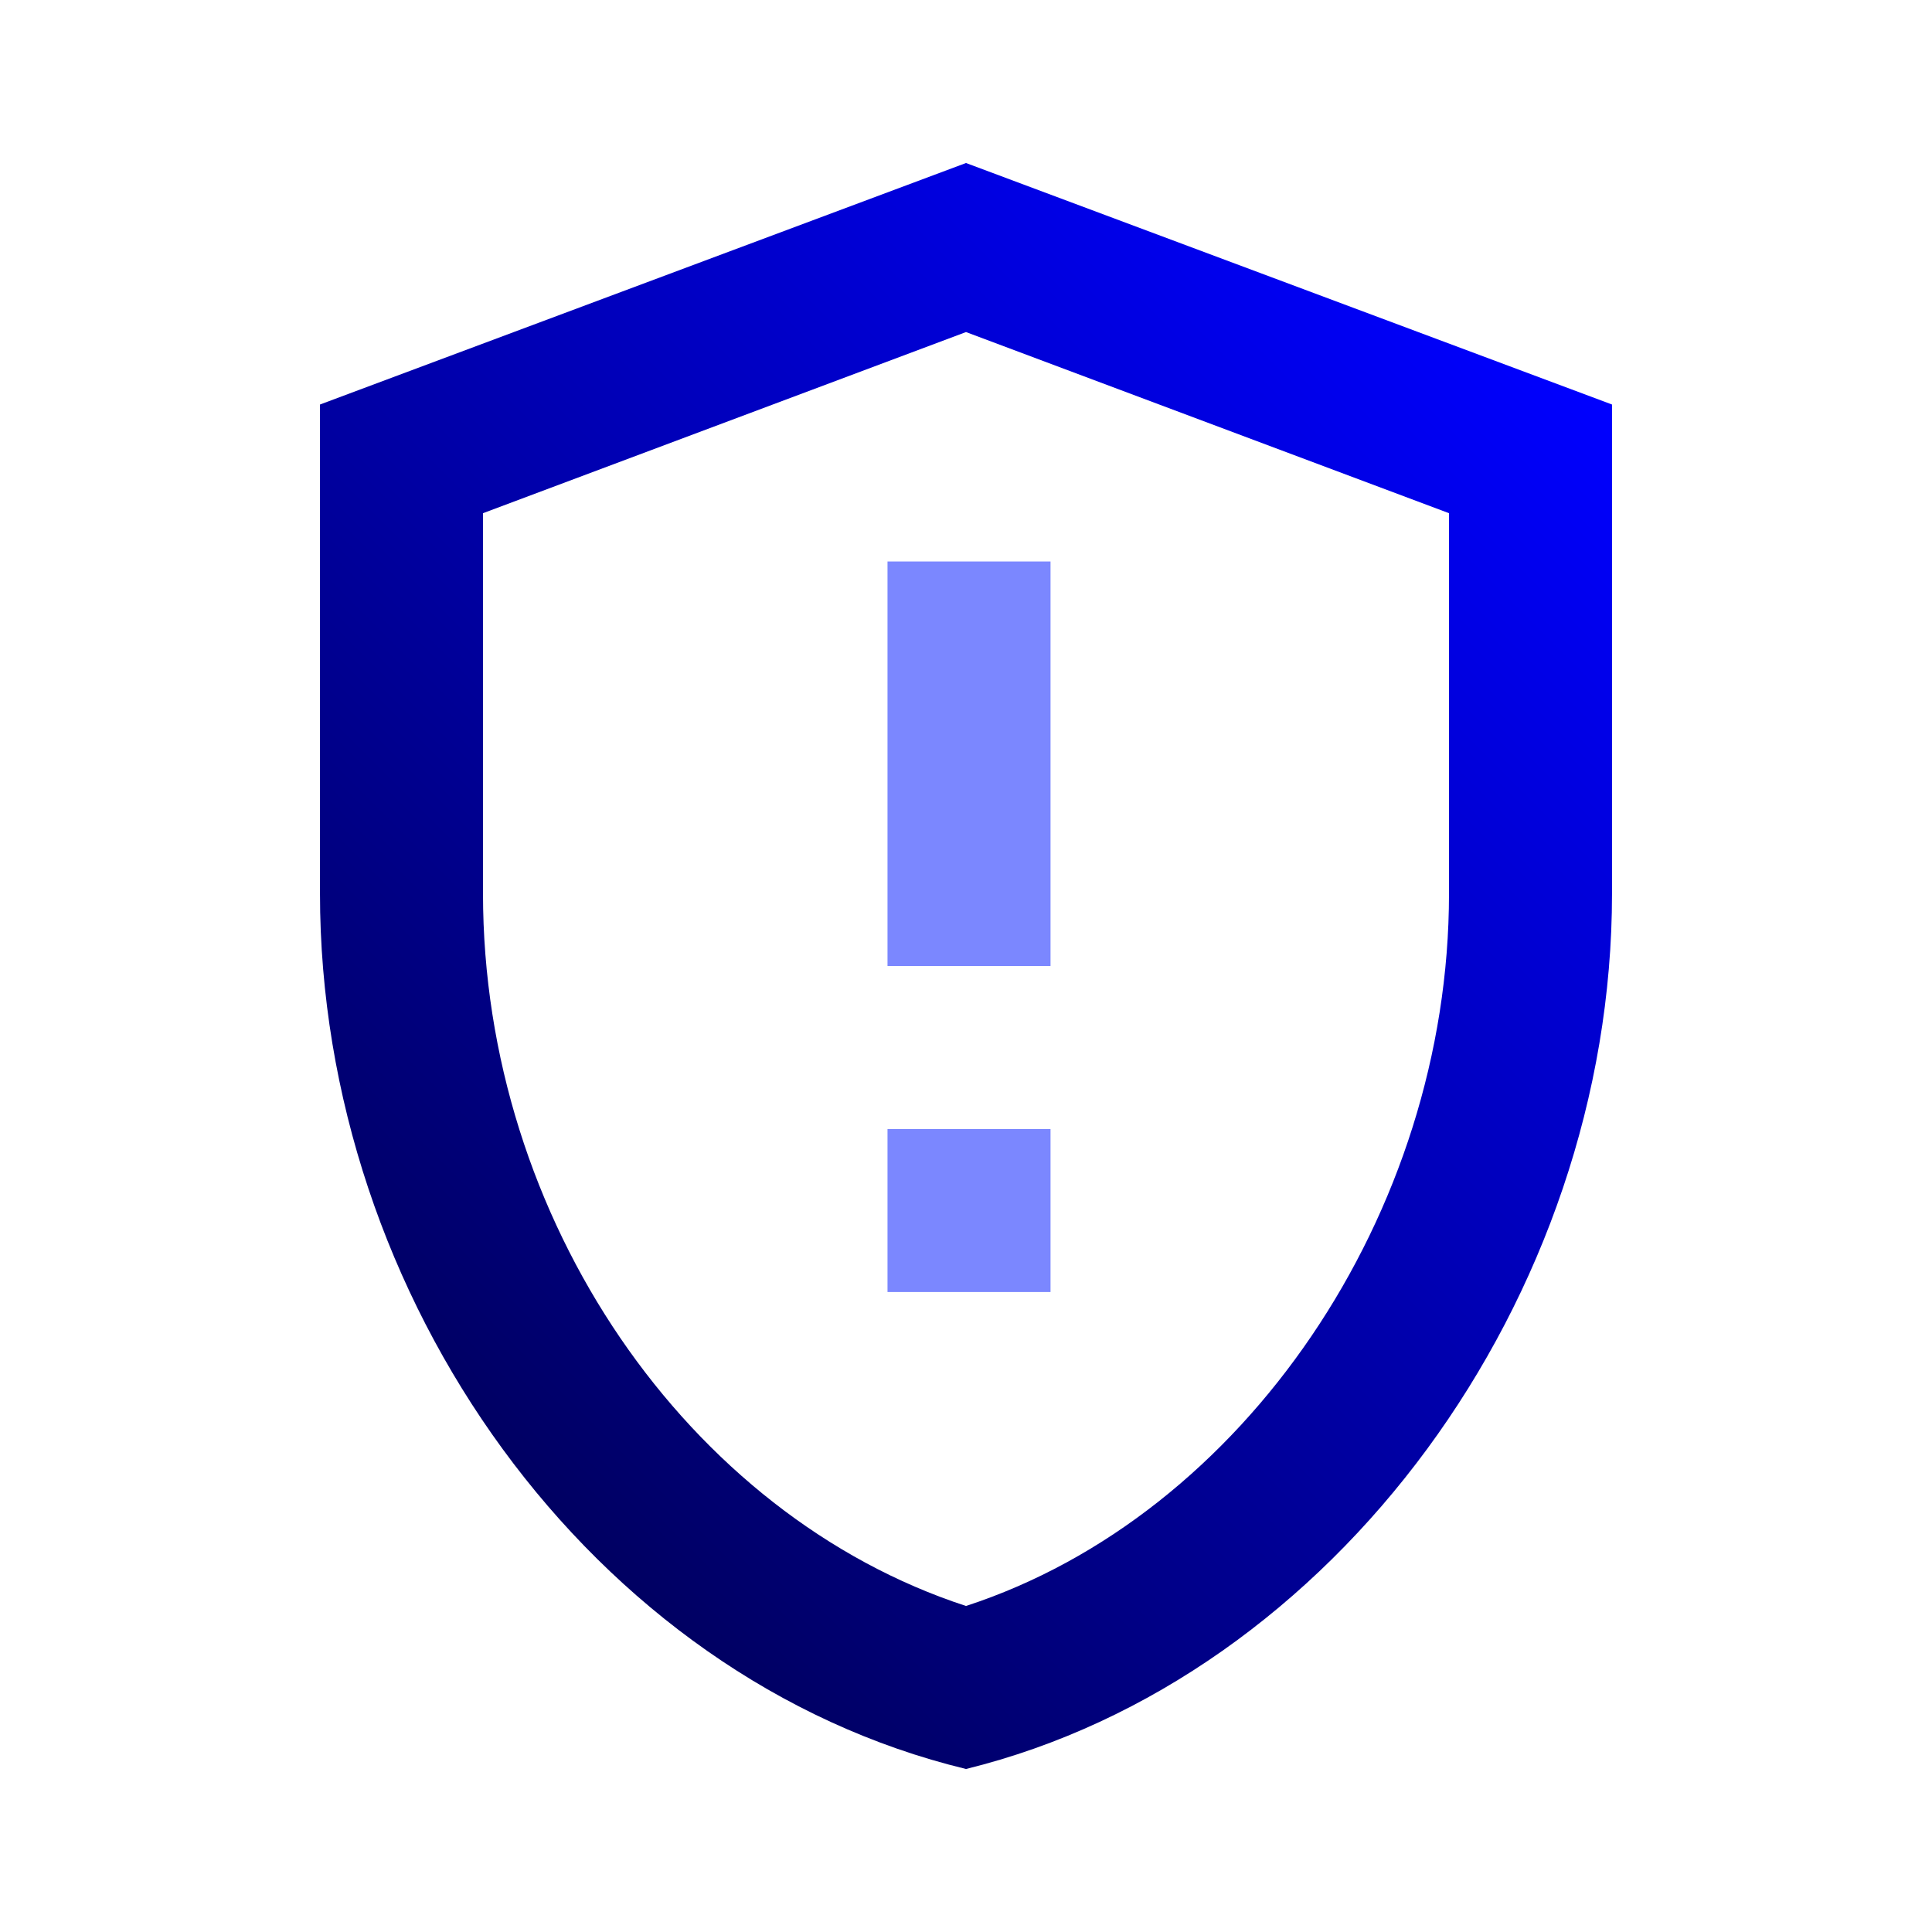 <?xml version="1.0" encoding="utf-8"?>
<!-- Generator: Adobe Illustrator 24.1.1, SVG Export Plug-In . SVG Version: 6.00 Build 0)  -->
<svg version="1.1" id="Layer_1" xmlns="http://www.w3.org/2000/svg" xmlns:xlink="http://www.w3.org/1999/xlink" x="0px" y="0px"
	 viewBox="0 0 32 32" style="enable-background:new 0 0 32 32;" xml:space="preserve">
<style type="text/css">
	.st0{fill:url(#SVGID_1_);}
	.st1{fill:#7B87FF;}
</style>
<linearGradient id="SVGID_1_" gradientUnits="userSpaceOnUse" x1="7.006" y1="11.063" x2="24.971" y2="29.029" gradientTransform="matrix(1 0 0 -1 0 34)">
	<stop  offset="0" style="stop-color:#000062"/>
	<stop  offset="1" style="stop-color:#0000FF"/>
</linearGradient>
<path class="st0" d="M16,2.7l-10.7,4v8.1c0,6.7,4.5,13,10.7,14.5c6.1-1.5,10.7-7.8,10.7-14.5V6.7L16,2.7z M24,14.8
	c0,5.3-3.4,10.3-8,11.8c-4.6-1.5-8-6.4-8-11.8V8.5l8-3l8,3V14.8z"/>
<path class="st1" d="M14.7,18.7h2.7v2.7h-2.7V18.7z"/>
<path class="st1" d="M14.7,9.3h2.7V16h-2.7V9.3z"/>
</svg>
